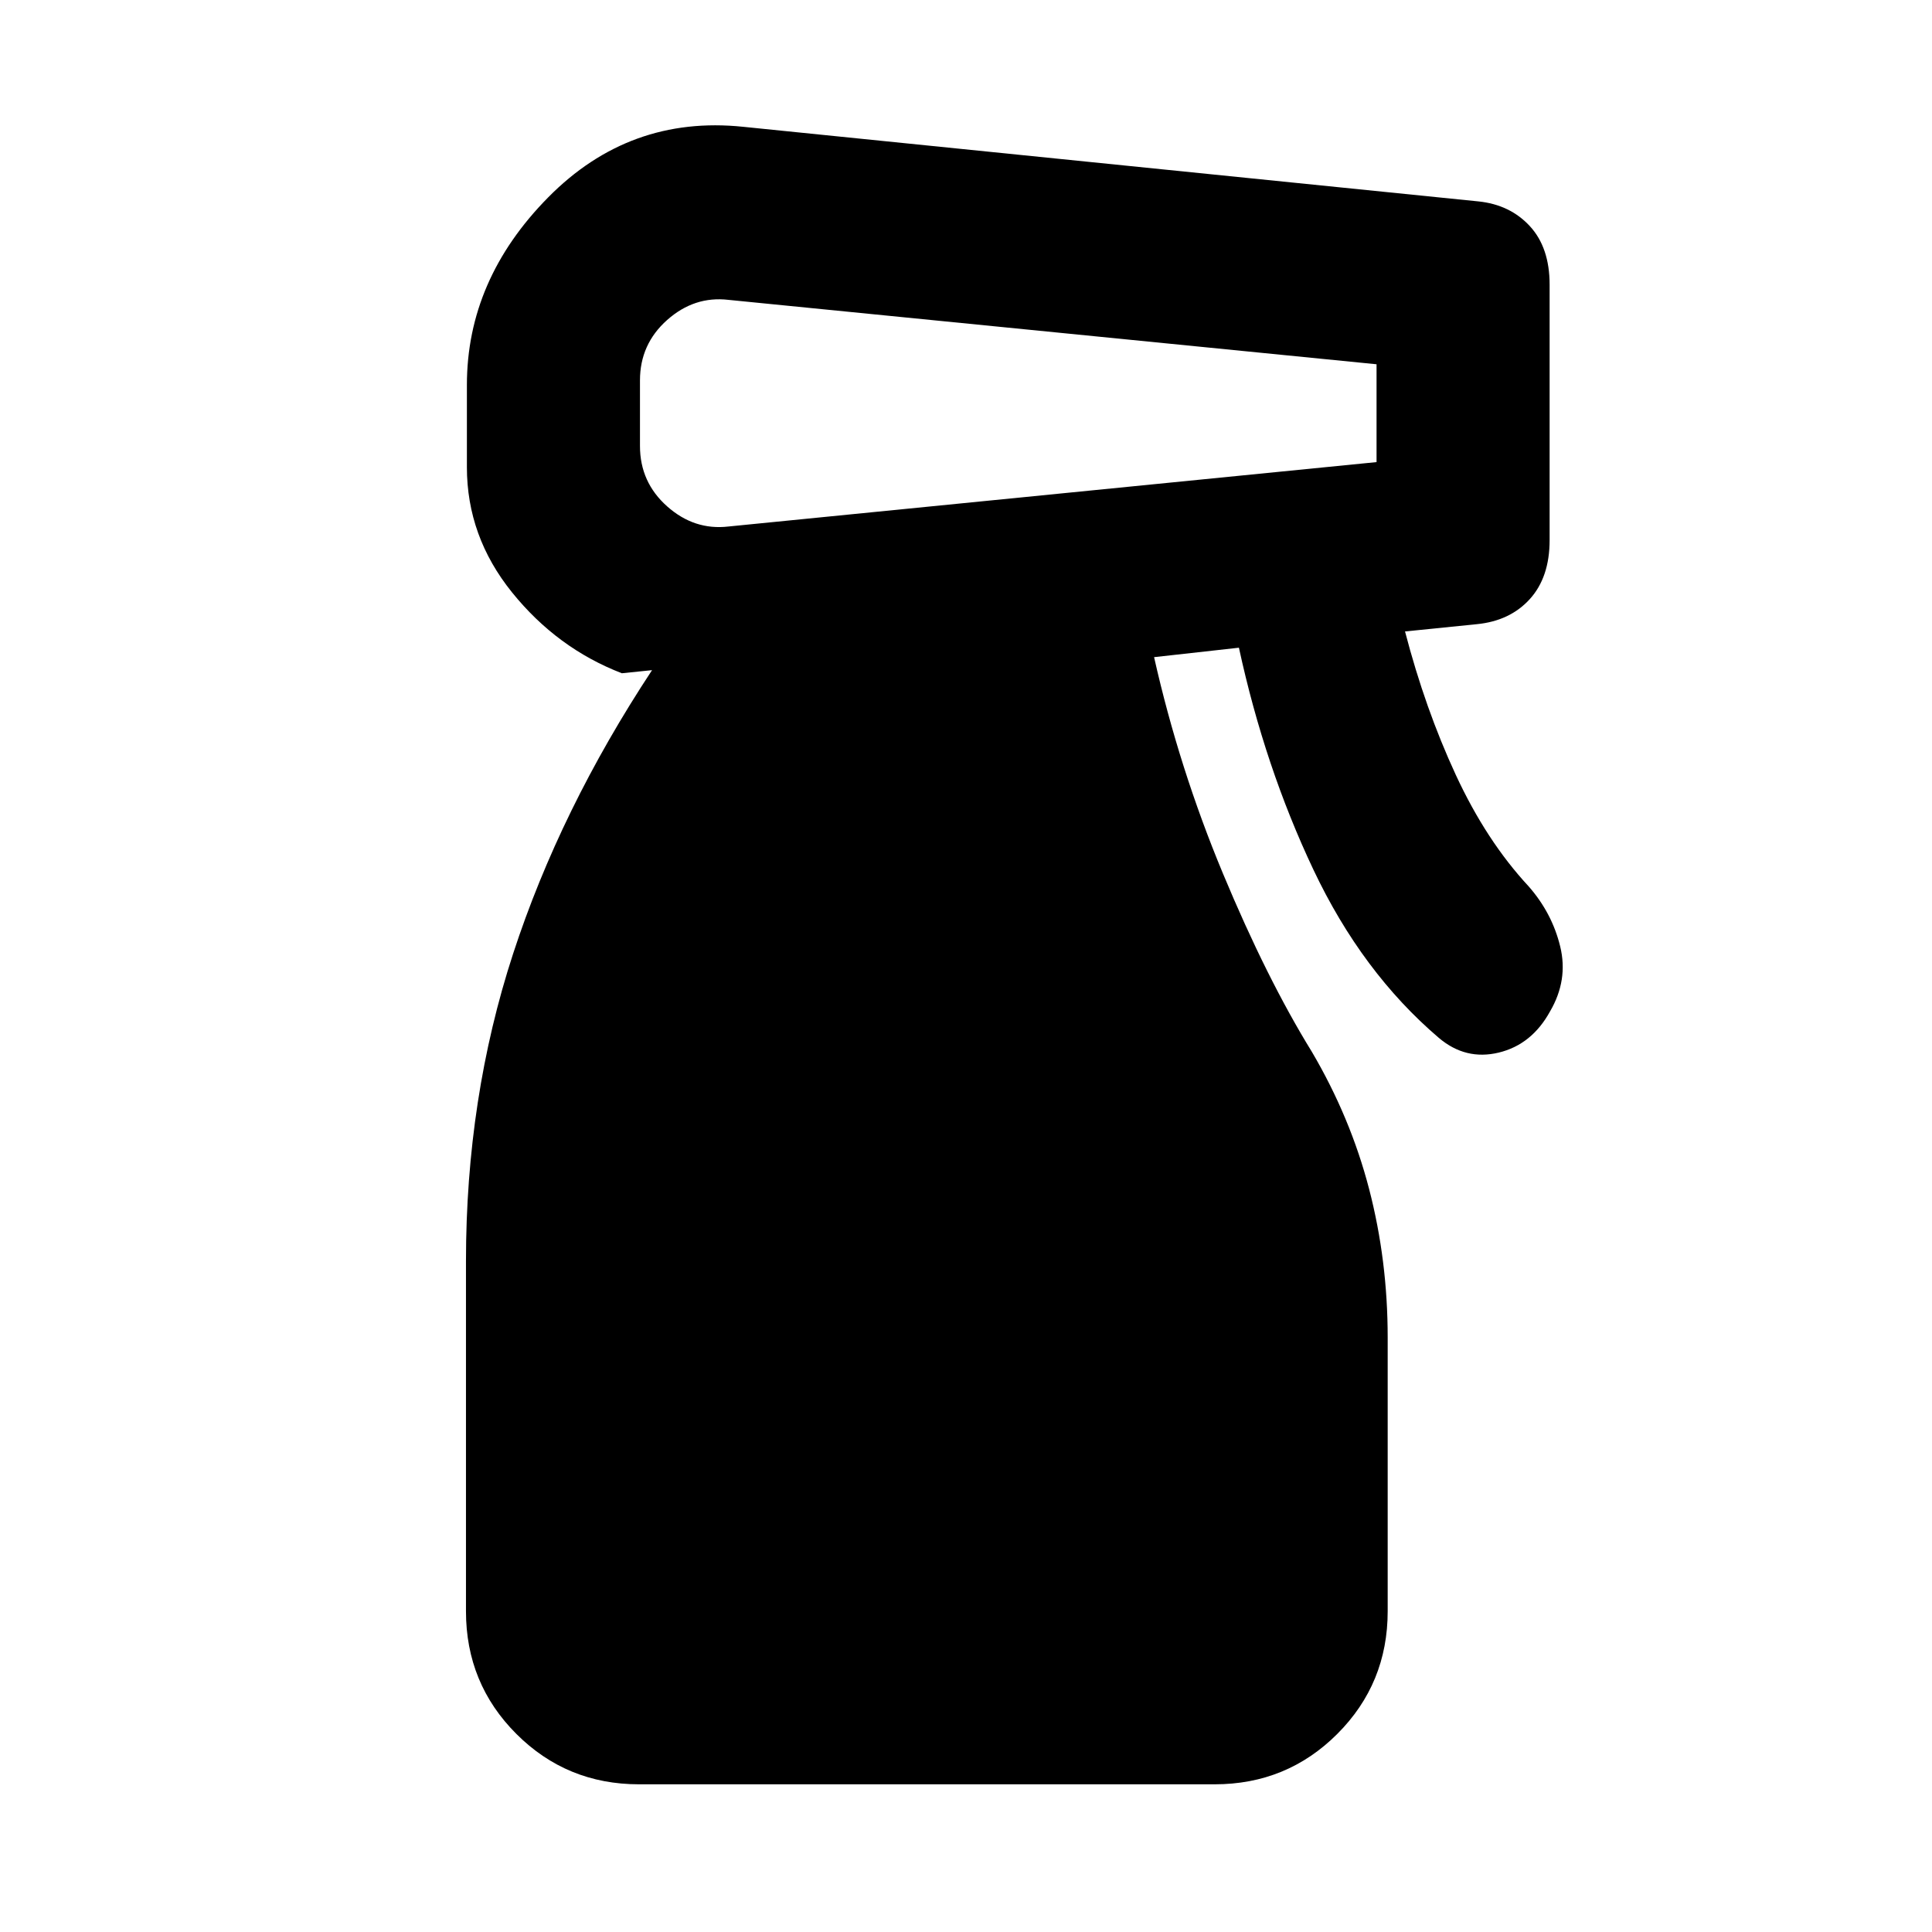 <svg xmlns="http://www.w3.org/2000/svg" height="24" viewBox="0 -960 960 960" width="24"><path d="M317.539-73.387q-35.923 0-60.961-25.038-25.038-25.038-25.038-60.961v-174q0-81 23.423-152.731t69.039-140.884l-15.001 1.538q-32.153-12.384-54.577-40.191-22.423-27.808-22.423-62.192v-40.846q0-52.307 40.385-93.23 40.384-40.923 96.845-35.077l365.383 37.077q15.692 1.616 25.538 12.269 9.847 10.654 9.847 29.116v126.921q0 18.461-9.847 29.307-9.846 10.846-26.307 12.461l-35.692 3.616q10 38.384 25.192 71.192 15.192 32.808 36.192 55.423 11.693 13.308 15.731 29.961 4.038 16.654-5.038 32.192-9.077 16.538-25.538 20.5-16.462 3.961-29.769-7.346-38.154-32.539-62.307-83.577-24.154-51.038-37-110.268l-42.156 4.692q12.461 55.308 34.231 107.539 21.769 52.231 44.154 88.539 19.231 32.692 28.461 68.192 9.231 35.5 9.231 73.807v136q0 35.923-25.038 60.96-25.038 25.039-60.96 25.039h-286ZM318-771v32.615q0 18 13.5 30t30.5 10l322-32V-779l-322-32q-17-2-30.5 10T318-771Z"/></svg>